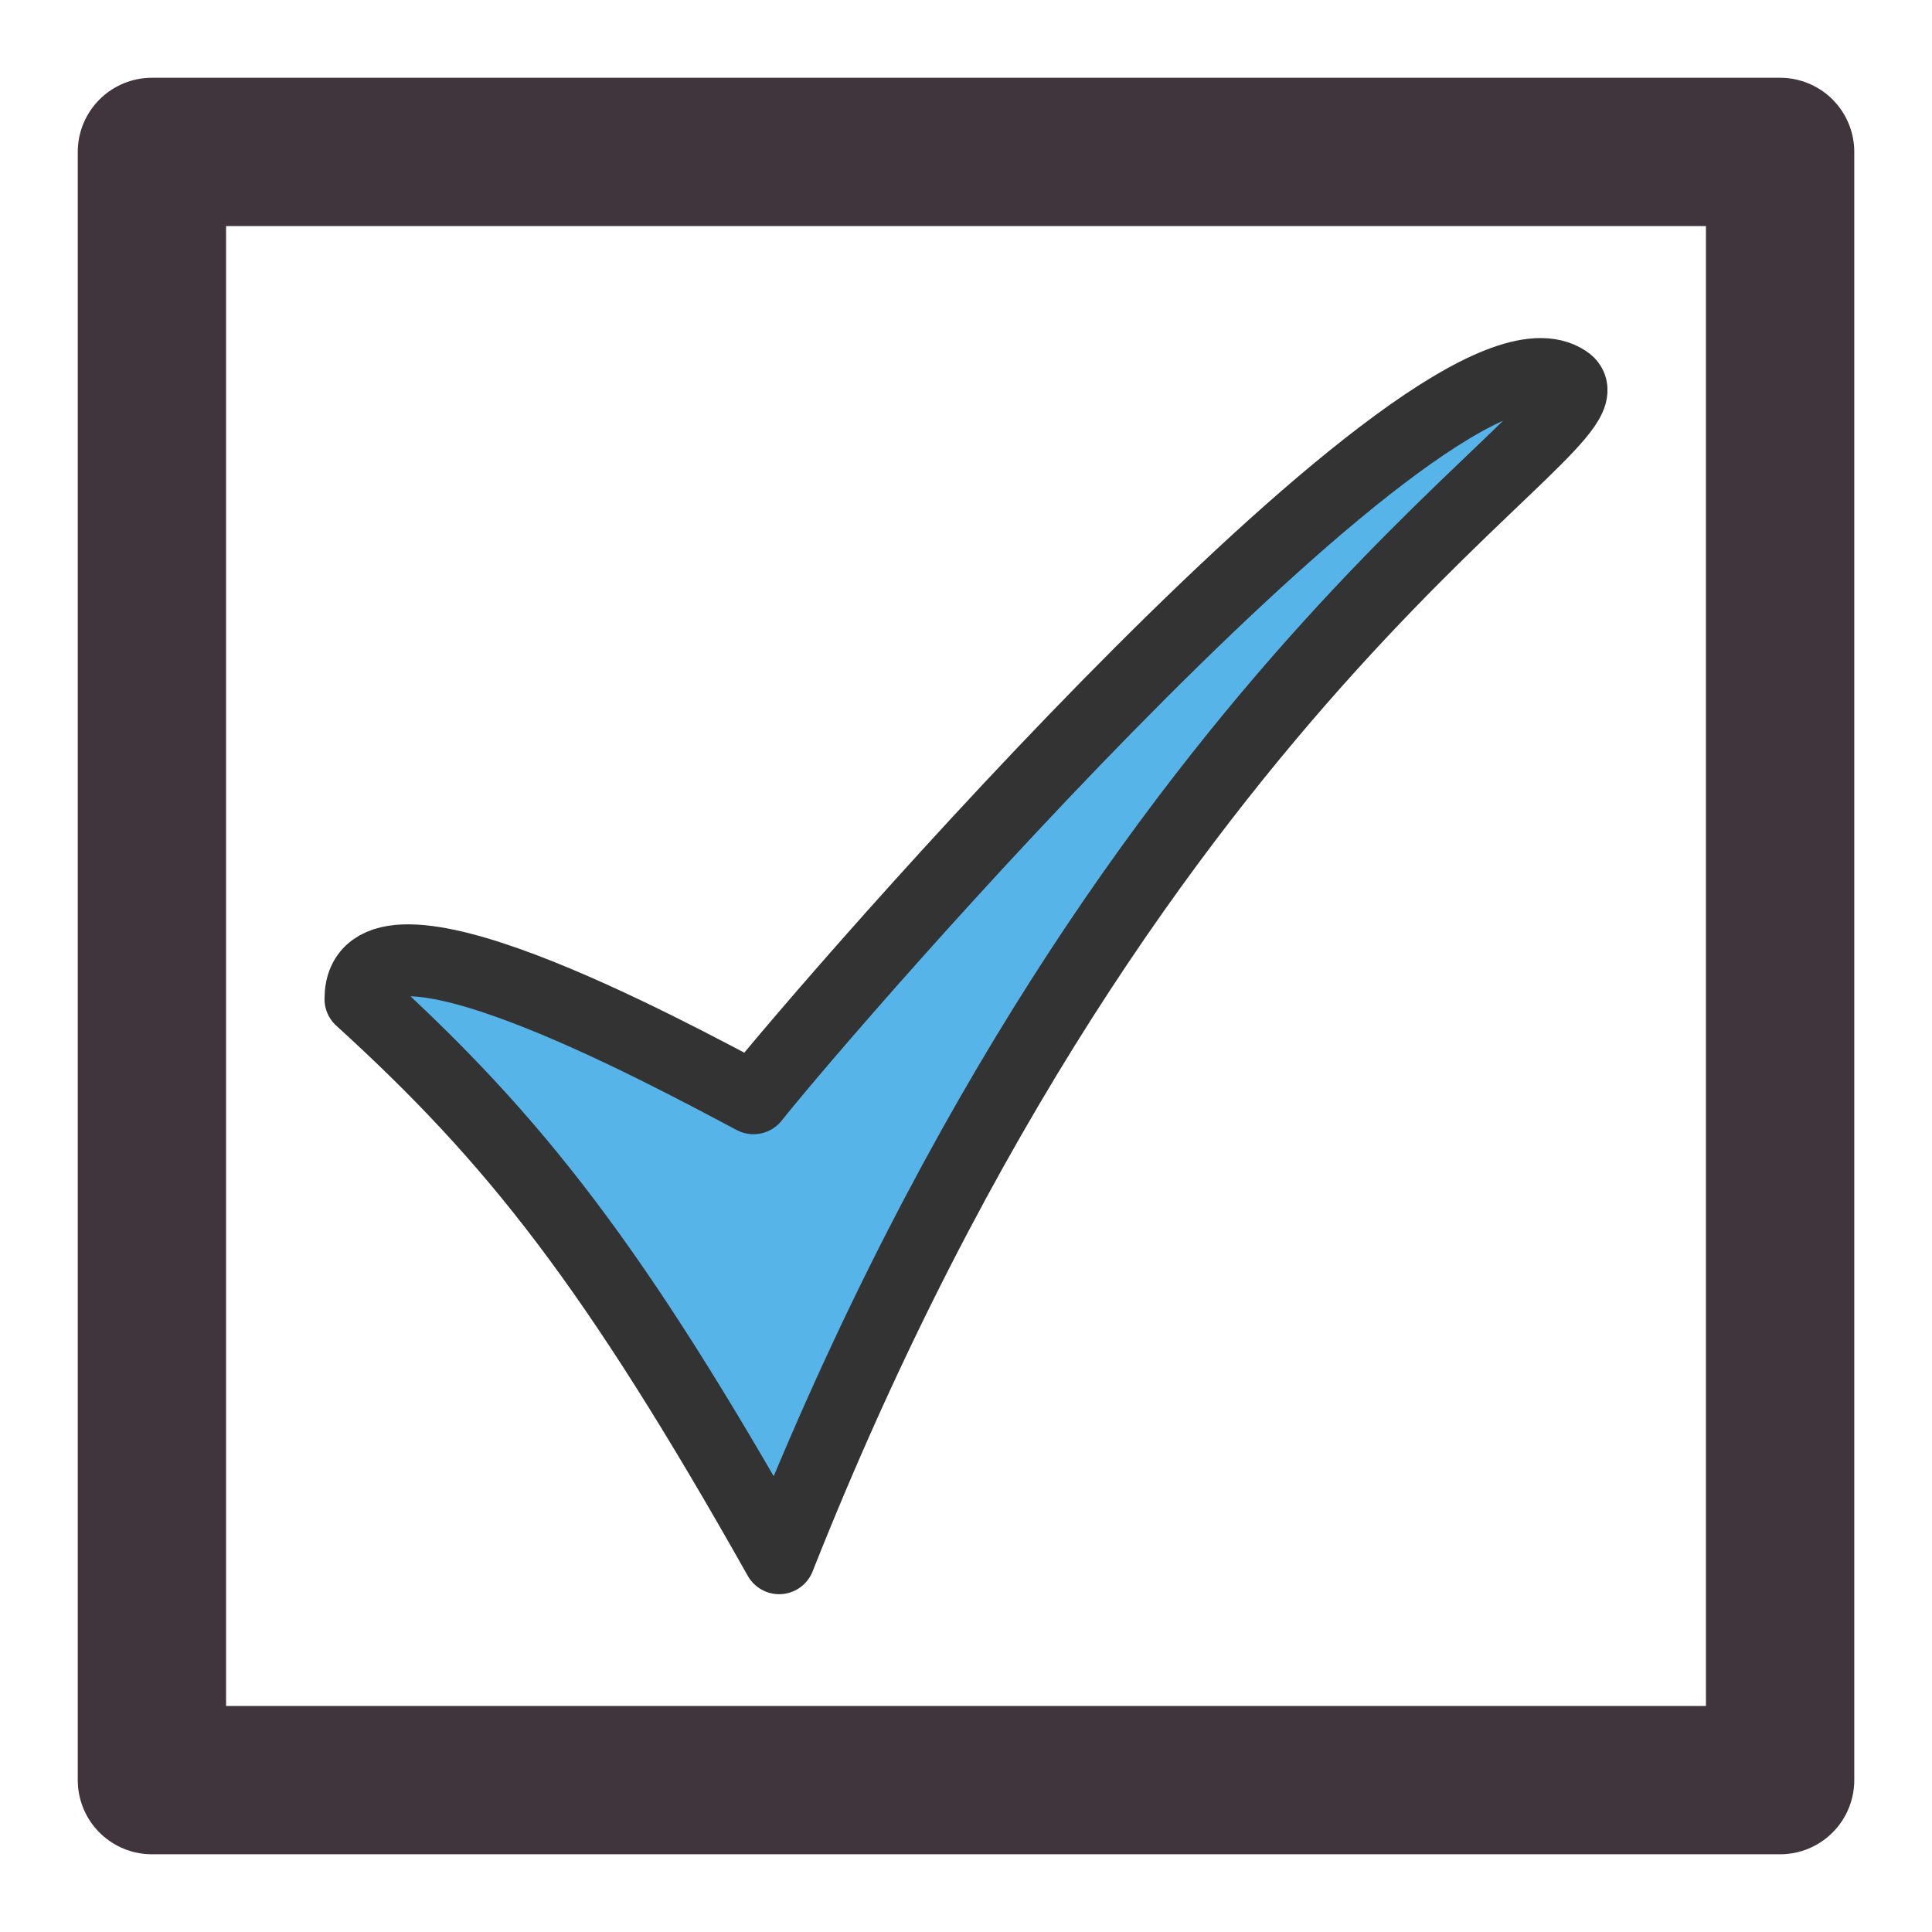 <?xml version="1.0" encoding="UTF-8" standalone="no"?>
<!-- Created with Inkscape (http://www.inkscape.org/) -->

<svg:svg
   height="60"
   id="svg1"
   inkscape:version="1.2.2 (b0a8486541, 2022-12-01)"
   sodipodi:docname="checkmark_bis.svg"
   sodipodi:version="0.32"
   version="1.0"
   width="60"
   x="0"
   y="0"
   xmlns:inkscape="http://www.inkscape.org/namespaces/inkscape"
   xmlns:sodipodi="http://sodipodi.sourceforge.net/DTD/sodipodi-0.dtd"
   xmlns:svg="http://www.w3.org/2000/svg"
   xmlns:rdf="http://www.w3.org/1999/02/22-rdf-syntax-ns#"
   xmlns:cc="http://creativecommons.org/ns#"
   xmlns:dc="http://purl.org/dc/elements/1.1/">
  <sodipodi:namedview
     bordercolor="#666666"
     borderopacity="1.0"
     id="base"
     inkscape:cx="14.352778"
     inkscape:cy="26.771494"
     inkscape:pageopacity="0.0"
     inkscape:pageshadow="2"
     inkscape:window-height="1360"
     inkscape:window-width="1689"
     inkscape:window-x="45"
     inkscape:window-y="45"
     inkscape:zoom="4.9119411"
     pagecolor="#ffffff"
     inkscape:showpageshadow="2"
     inkscape:pagecheckerboard="0"
     inkscape:deskcolor="#d1d1d1"
     showgrid="false"
     inkscape:window-maximized="0"
     inkscape:current-layer="svg1" />
  <svg:defs
     id="defs3" />
  <svg:rect
     style="fill:none;fill-opacity:1;stroke:#40343d;stroke-width:4.606;stroke-linecap:round;stroke-linejoin:round;stroke-dasharray:none"
     id="rect1385"
     width="50.565"
     height="50.565"
     x="4.718"
     y="4.718" />
  <svg:path
     d="m 11.195,31.027 c 4.787,4.356 7.881,8.278 13.002,17.365 C 35.329,20.292 50.572,13.077 48.639,11.833 44.728,9.209 25.702,31.205 23.401,34.107 20.634,32.642 11.195,27.521 11.195,31.027 Z"
     id="path936"
     sodipodi:nodetypes="ccccc"
     sodipodi:stroke-cmyk="(0 0 0 0.8)"
     style="font-size:12px;fill:#56b4e9;fill-opacity:1;fill-rule:evenodd;stroke:#333333;stroke-width:2.234;stroke-linecap:round;stroke-linejoin:round;stroke-dasharray:none" />
  <script />
</svg:svg>
